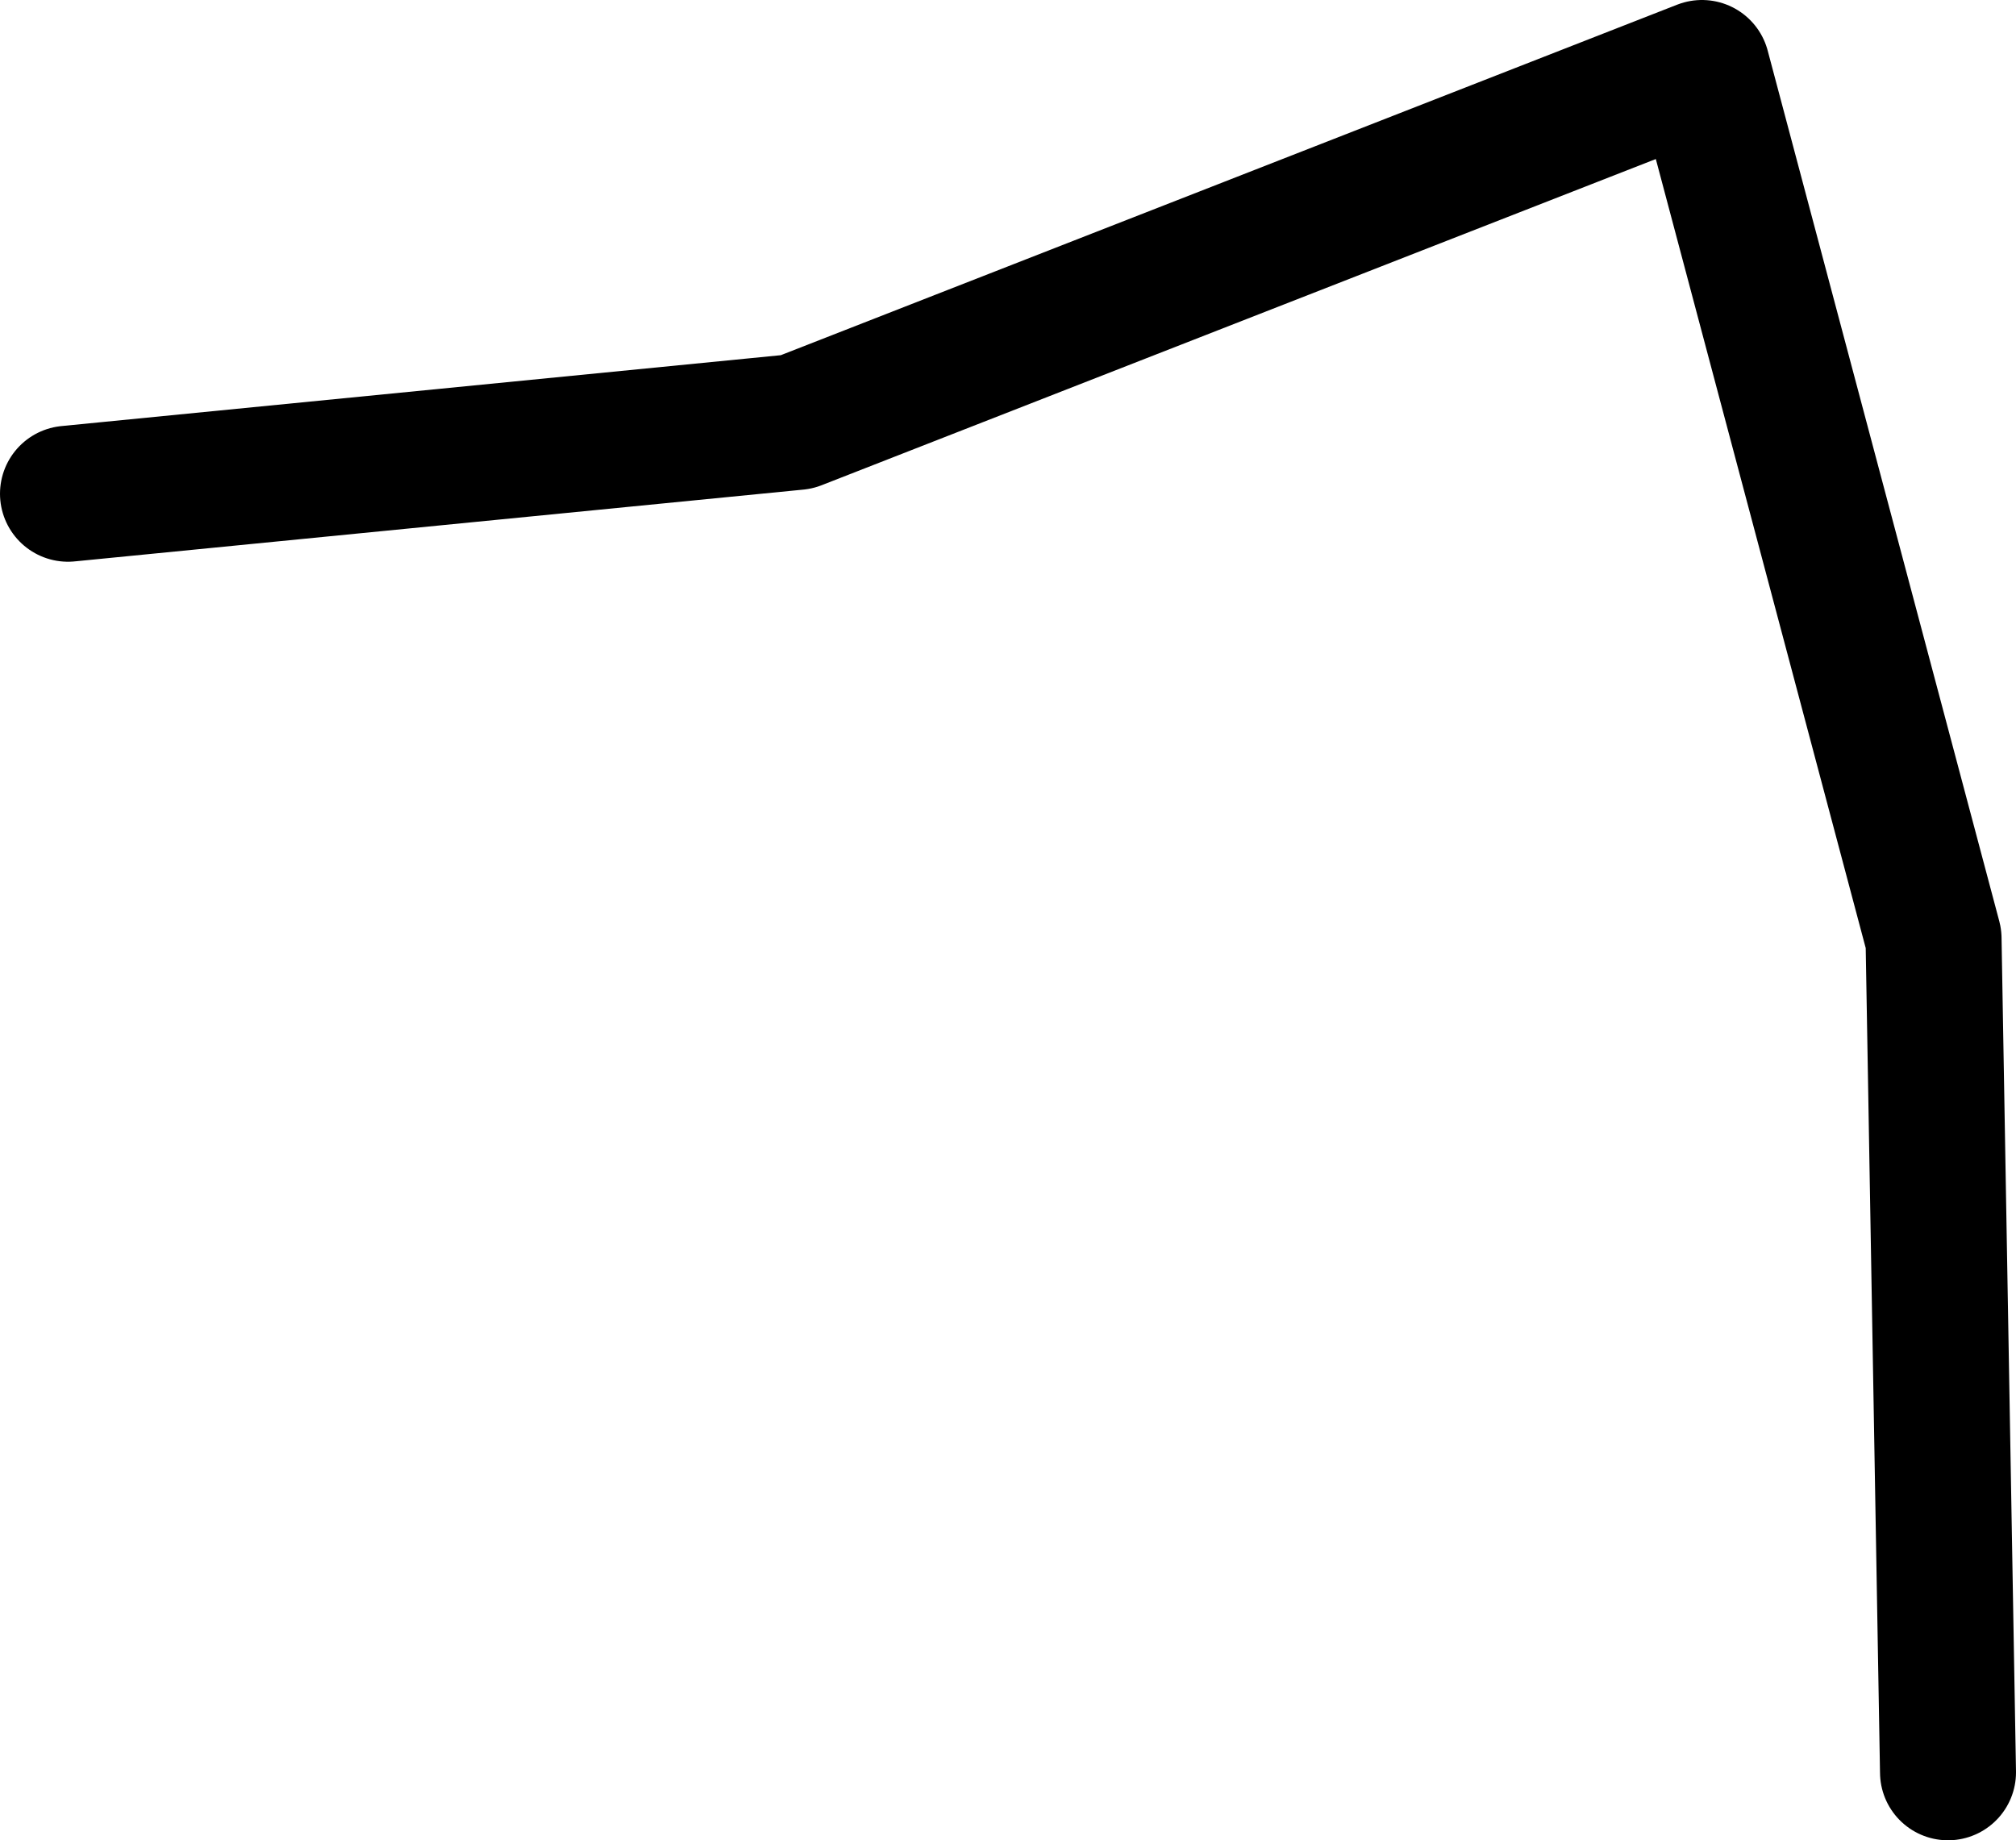 <?xml version="1.0" encoding="UTF-8" standalone="no"?>
<svg xmlns:ffdec="https://www.free-decompiler.com/flash" xmlns:xlink="http://www.w3.org/1999/xlink" ffdec:objectType="shape" height="216.55px" width="237.2px" xmlns="http://www.w3.org/2000/svg">
  <g transform="matrix(1.0, 0.0, 0.0, 1.0, 320.85, 35.6)">
    <path d="M-312.85 22.5 L-227.1 14.05 -120.6 -27.6 -93.35 74.85 -91.65 172.95" fill="none" stroke="#000000" stroke-linecap="round" stroke-linejoin="round" stroke-width="16.0"/>
  </g>
</svg>
